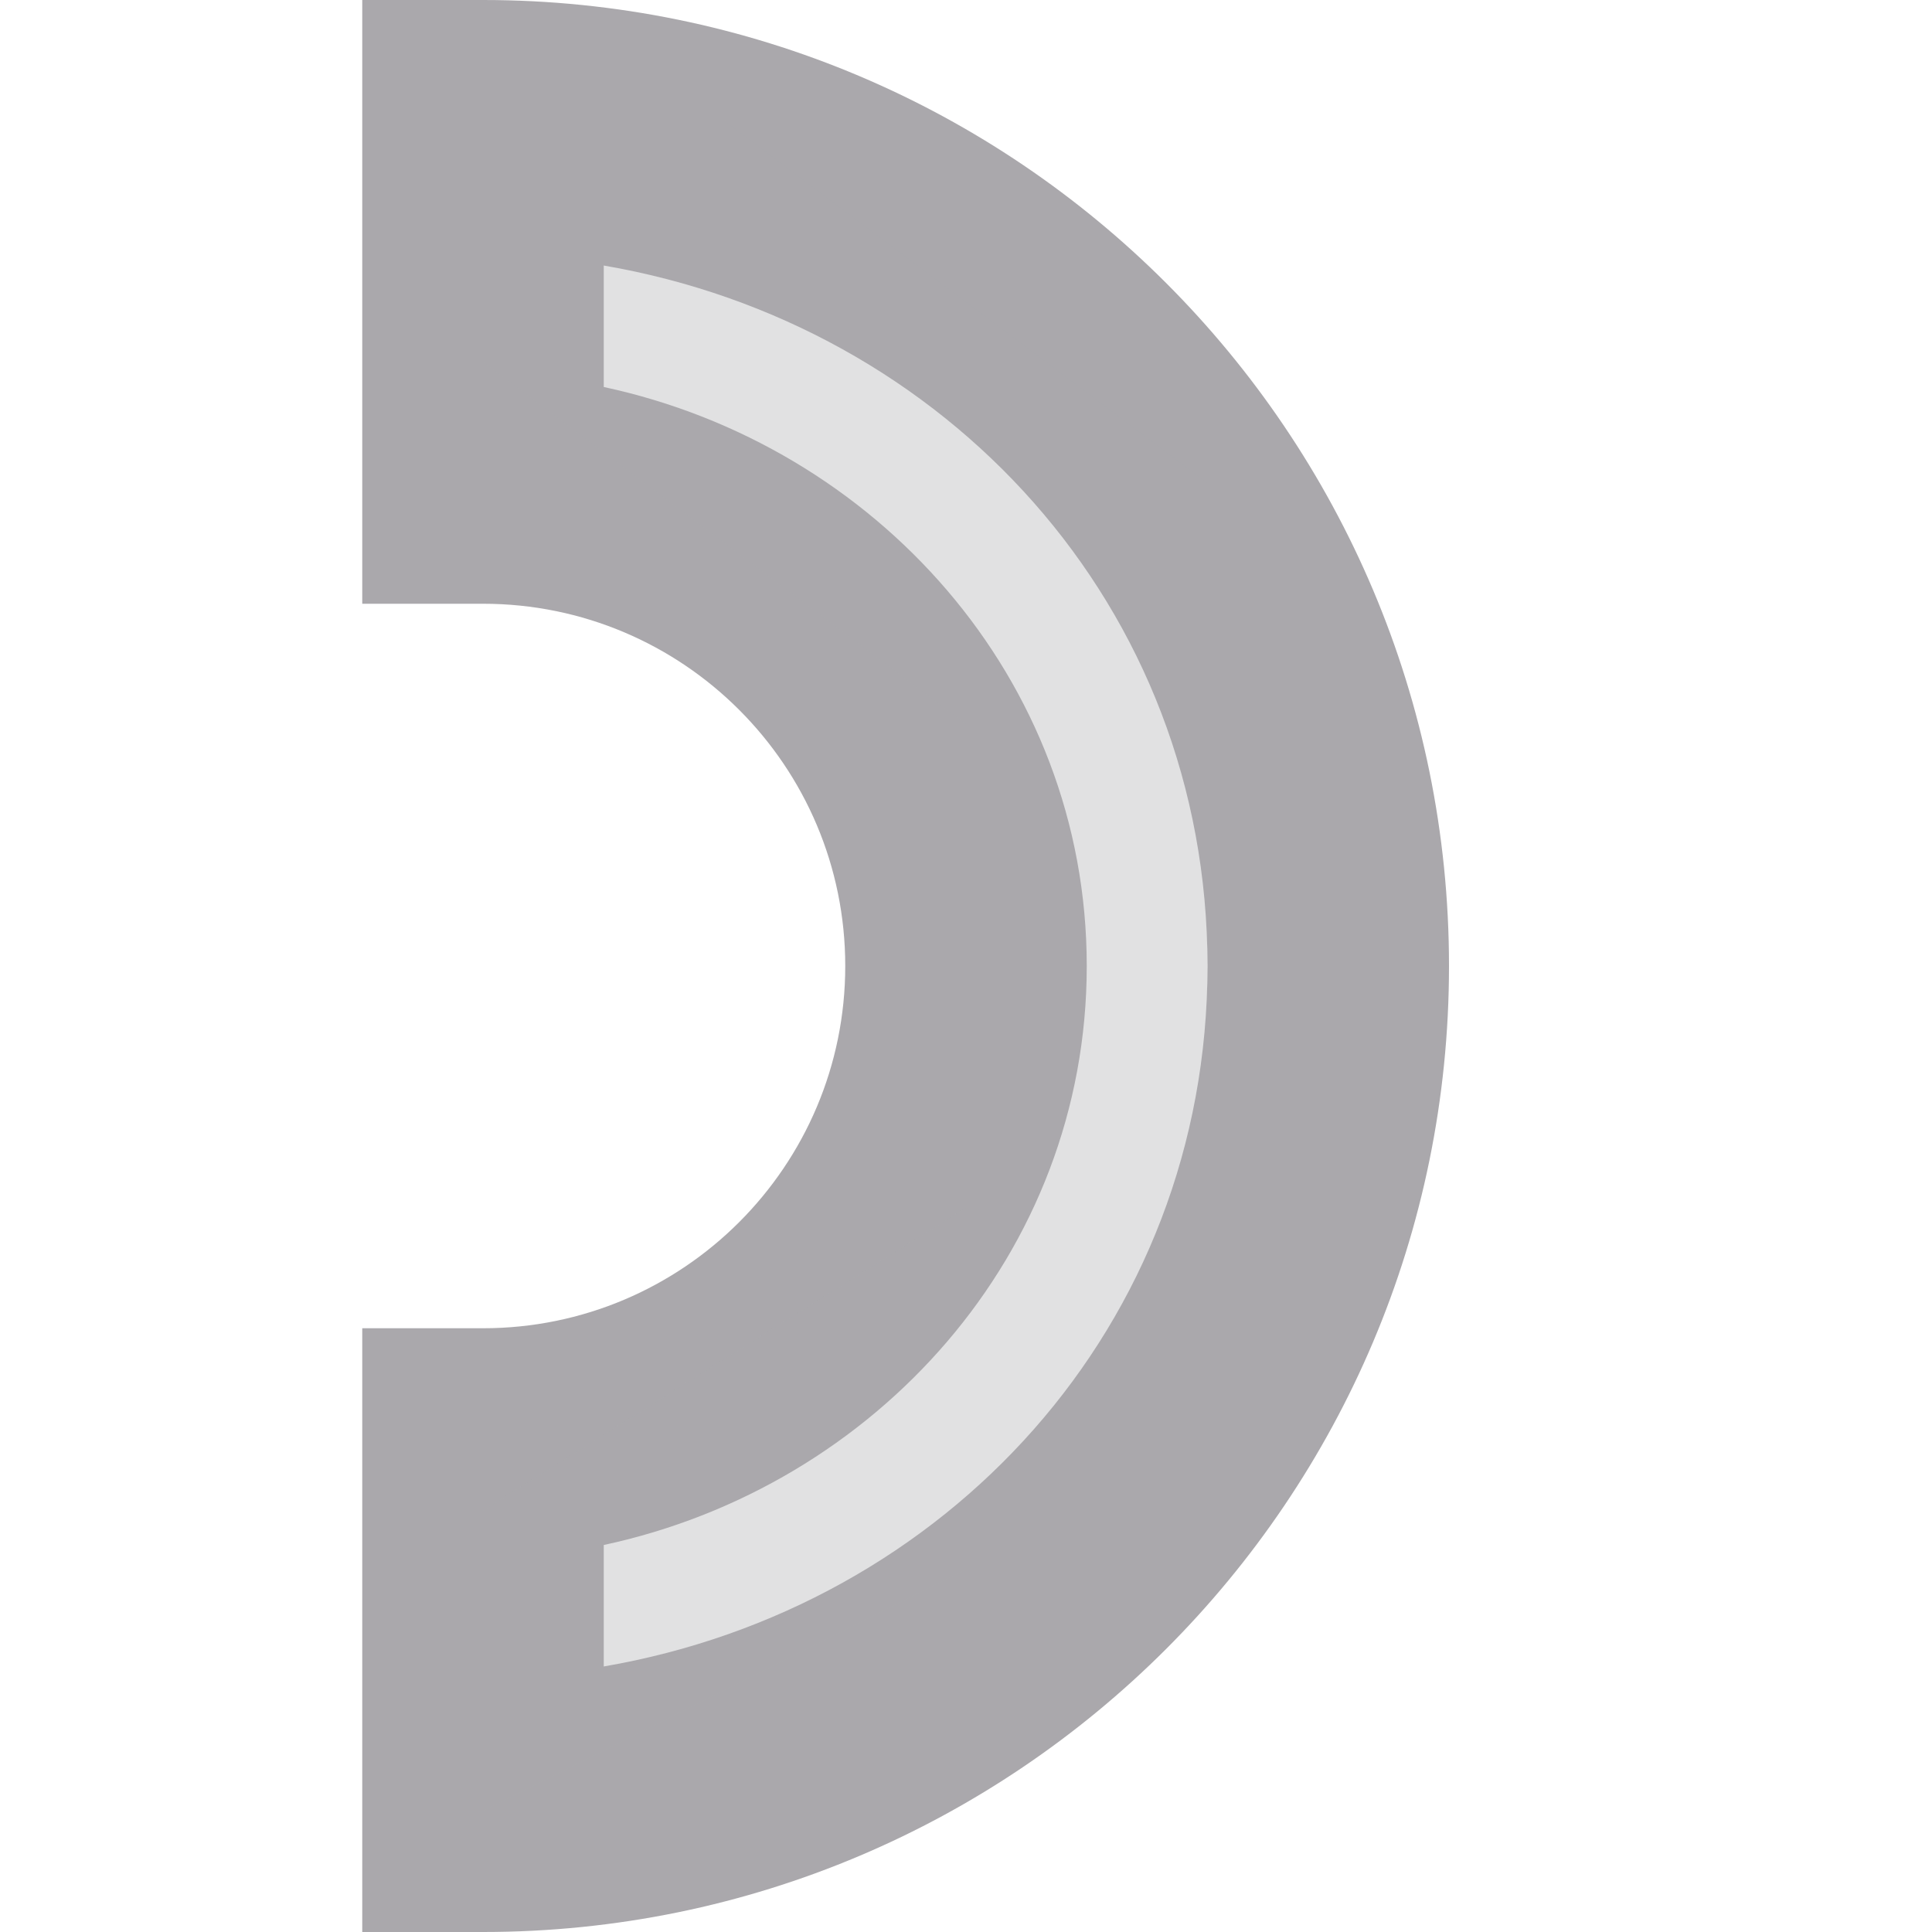 <svg viewBox="0 0 16 16" xmlns="http://www.w3.org/2000/svg"><g fill="#aaa8ac"><path d="m12 8c0-4.418-3.582-8-8-8h-1v5h1c1.657 0 3 1.343 3 3 0 1.657-1.343 3-3 3h-1v5h1c4.418 0 8-3.582 8-8zm-2 0c0 2.982-2.167 5.314-5 5.801v-1.006c2.251-.483 4-2.411 4-4.795 0-2.384-1.749-4.312-4-4.795v-1.006c2.833.487 5 2.819 5 5.801z"/><path d="m10 4-4-3-2 2 4 3v4l-4 2.508v2.492l4-2 2-2z" opacity=".35"/></g></svg>